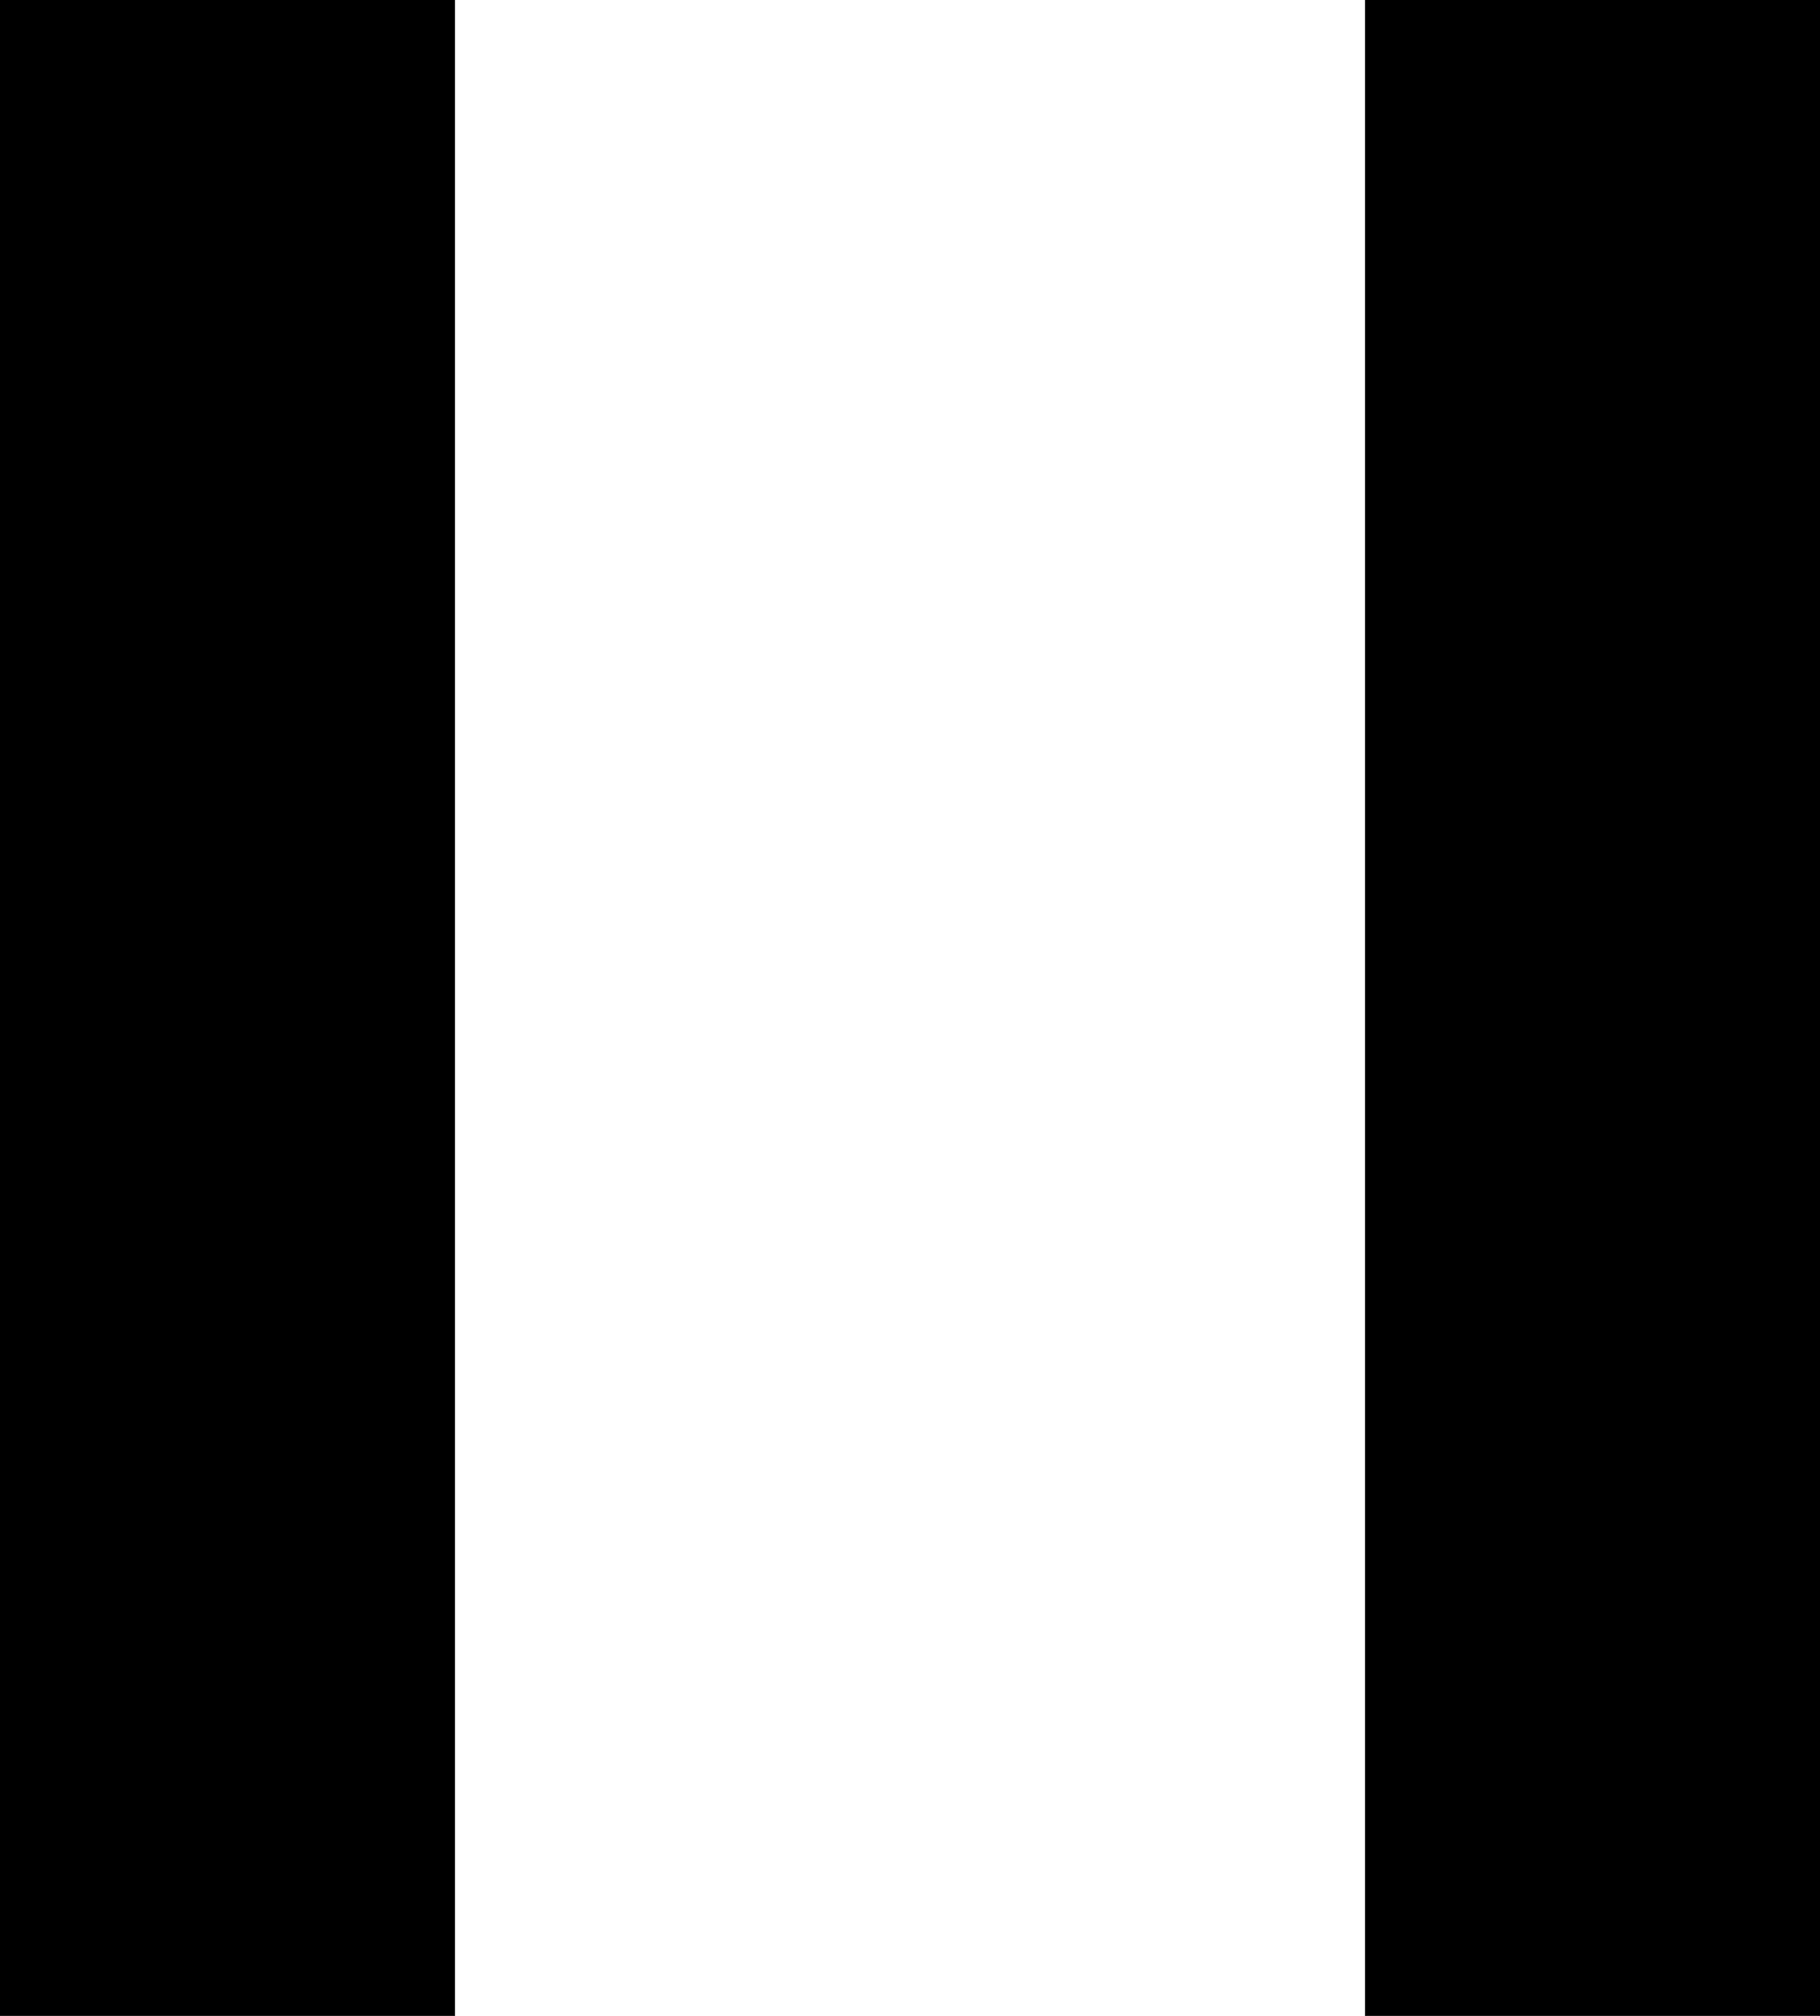 <svg viewBox="0 0 28 31" xmlns="http://www.w3.org/2000/svg" xmlns:xlink="http://www.w3.org/1999/xlink"><use xlink:href="#path0_fill"/><use xlink:href="#path0_fill" transform="translate(21)"/><defs><path id="path0_fill" d="M0 0h7v31H0V0z"/></defs></svg>
